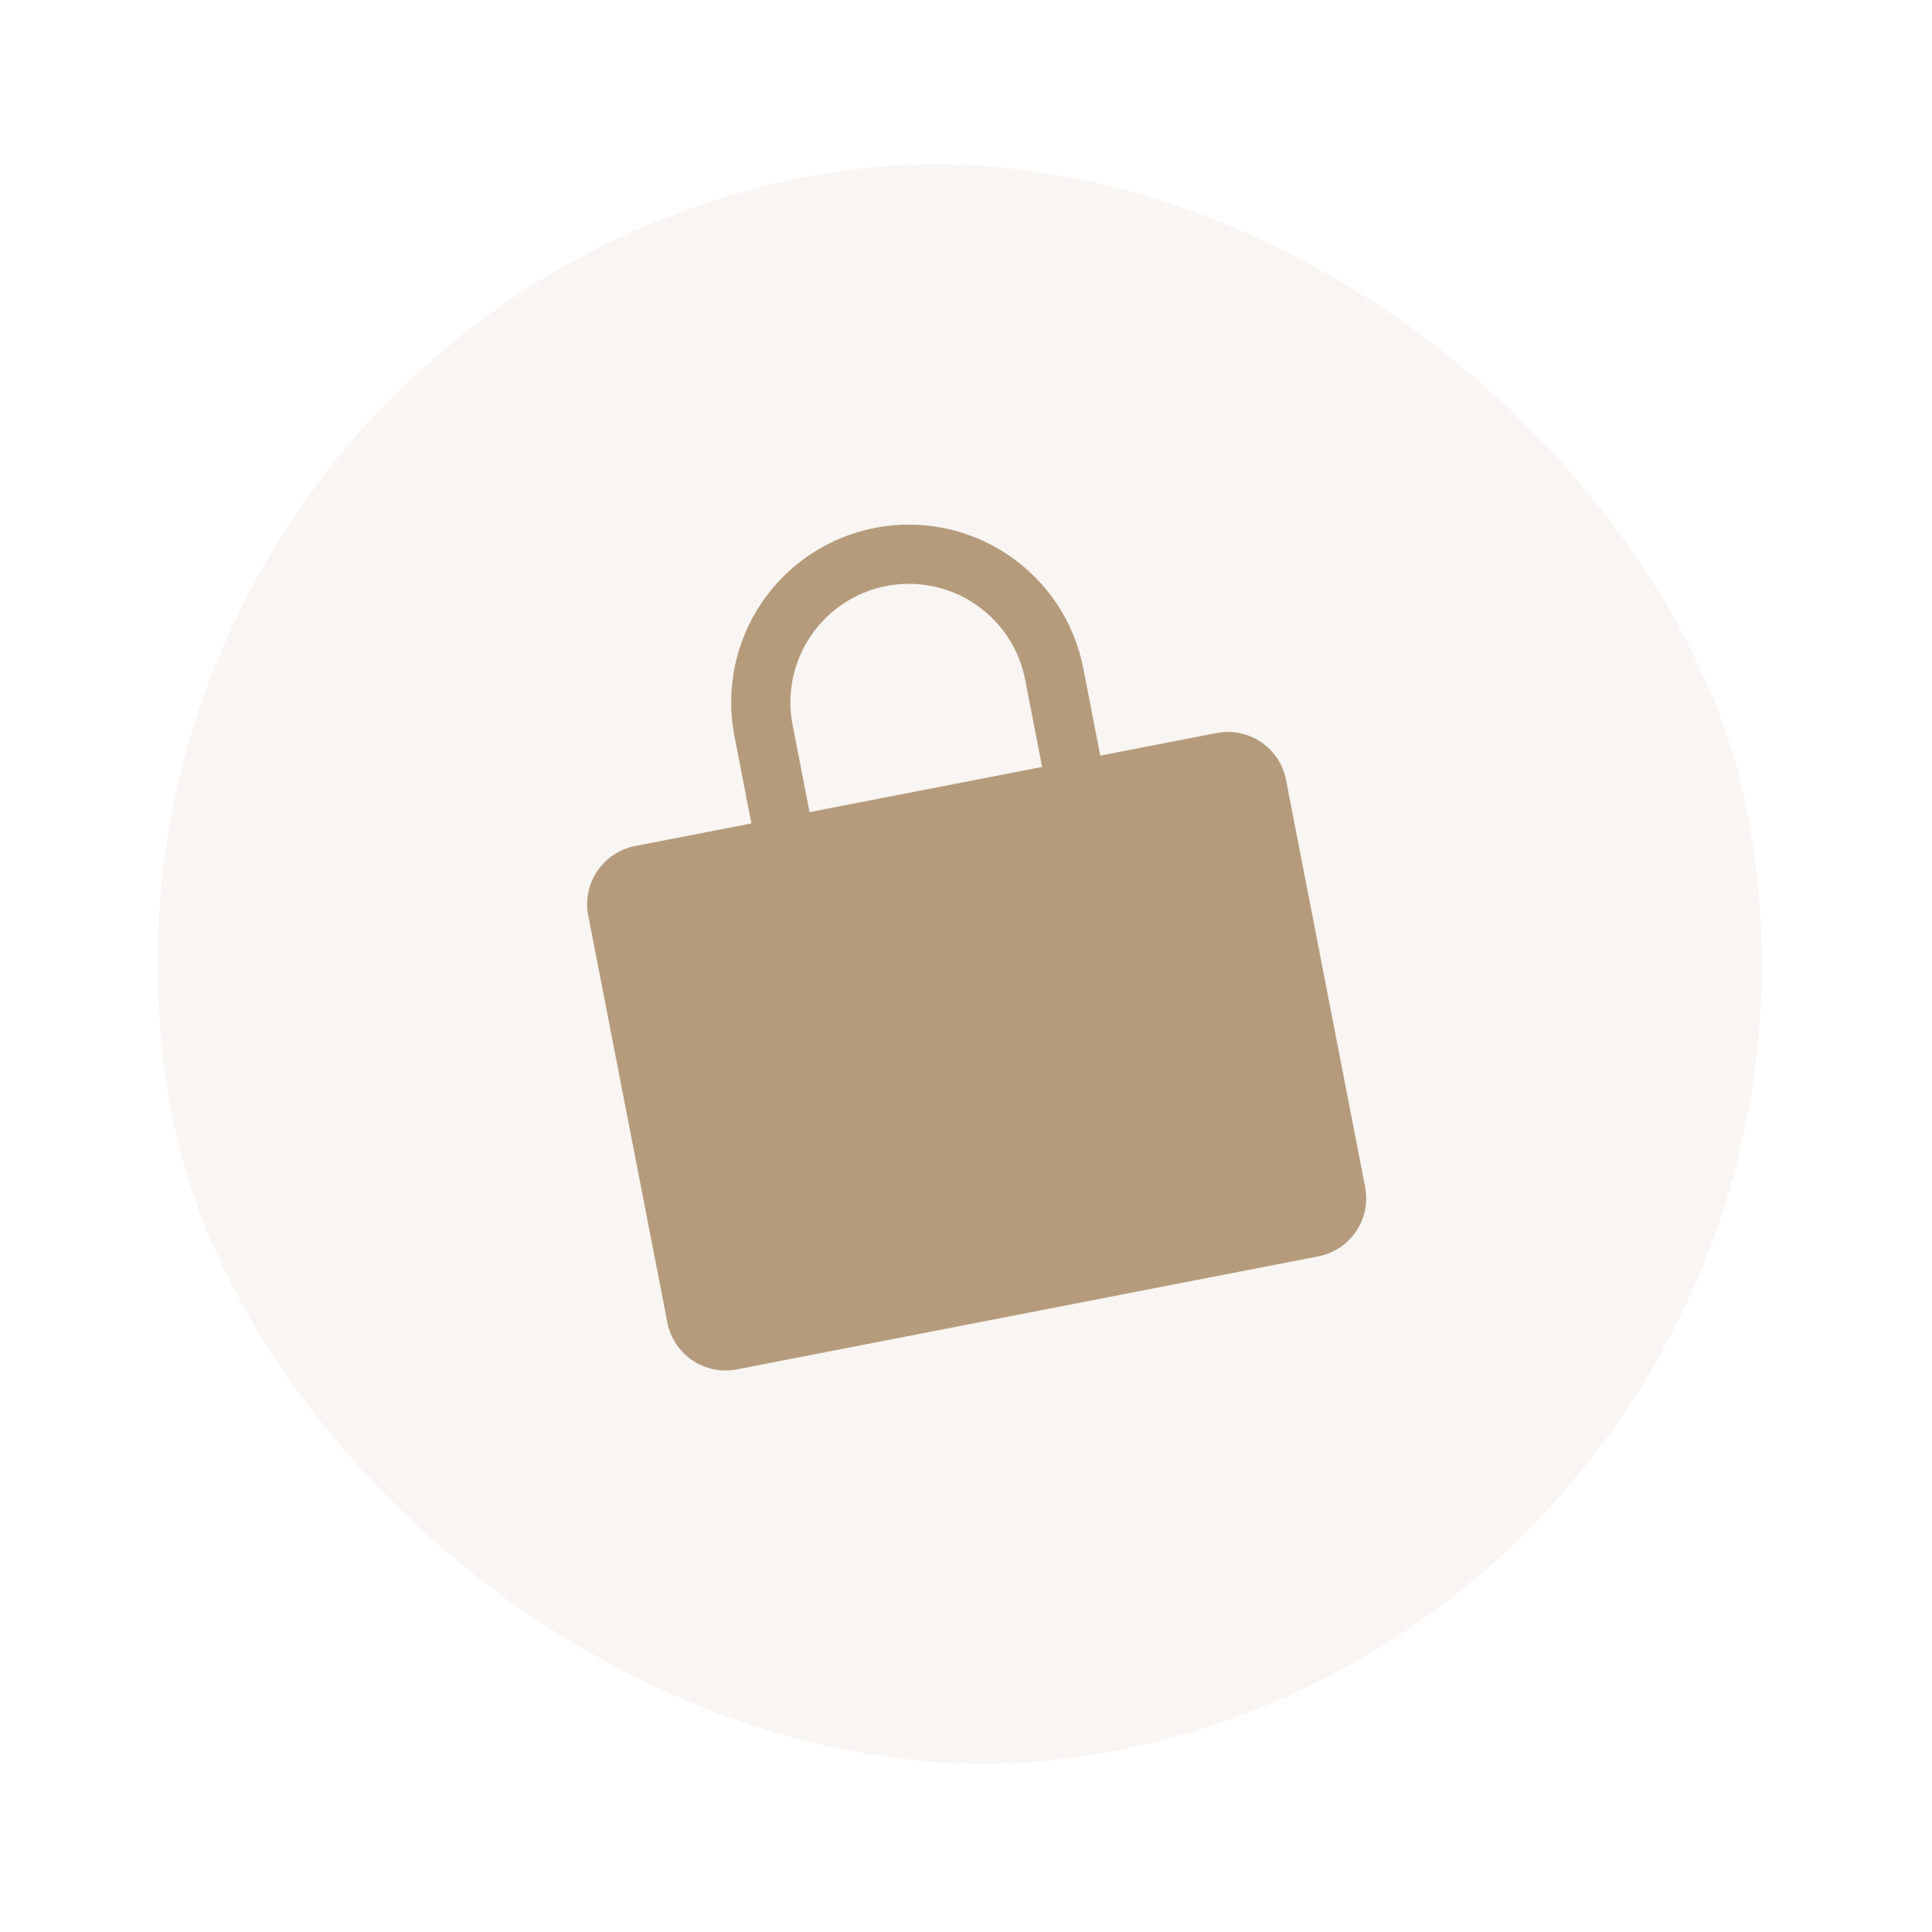 <svg width="53" height="53" viewBox="0 0 53 53" fill="none" xmlns="http://www.w3.org/2000/svg">
<g filter="url(#filter0_b_16109_2521)">
<rect x="0.535" y="9.047" width="44" height="44" rx="22" transform="rotate(-11 0.535 9.047)" fill="#F8F5F2"/>
<g clip-path="url(#clip0_16109_2521)">
<path d="M33.374 20.109L30.183 20.729L29.718 18.336C29.472 17.067 28.731 15.948 27.659 15.225C26.587 14.502 25.272 14.234 24.003 14.481C22.734 14.728 21.614 15.468 20.891 16.54C20.168 17.612 19.901 18.927 20.148 20.197L20.613 22.589L17.422 23.209C16.999 23.292 16.626 23.539 16.385 23.896C16.144 24.253 16.055 24.692 16.137 25.115L18.308 36.281C18.39 36.704 18.637 37.077 18.994 37.318C19.351 37.559 19.79 37.648 20.213 37.566L36.164 34.465C36.587 34.383 36.961 34.136 37.202 33.779C37.443 33.421 37.532 32.983 37.449 32.56L35.279 21.394C35.197 20.971 34.95 20.598 34.593 20.357C34.235 20.116 33.797 20.026 33.374 20.109ZM21.743 19.887C21.578 19.04 21.757 18.164 22.239 17.449C22.721 16.734 23.467 16.241 24.313 16.076C25.159 15.912 26.036 16.09 26.75 16.572C27.465 17.054 27.959 17.8 28.123 18.646L28.588 21.039L22.208 22.279L21.743 19.887Z" fill="#B59B7B"/>
</g>
</g>
<defs>
<filter id="filter0_b_16109_2521" x="-83.465" y="-83.349" width="219.587" height="219.587" filterUnits="userSpaceOnUse" color-interpolation-filters="sRGB">
<feFlood flood-opacity="0" result="BackgroundImageFix"/>
<feGaussianBlur in="BackgroundImageFix" stdDeviation="42"/>
<feComposite in2="SourceAlpha" operator="in" result="effect1_backgroundBlur_16109_2521"/>
<feBlend mode="normal" in="SourceGraphic" in2="effect1_backgroundBlur_16109_2521" result="shape"/>
</filter>
<clipPath id="clip0_16109_2521">
<rect width="26" height="26" fill="white" transform="translate(11.086 16.164) rotate(-11)"/>
</clipPath>
</defs>
</svg>
